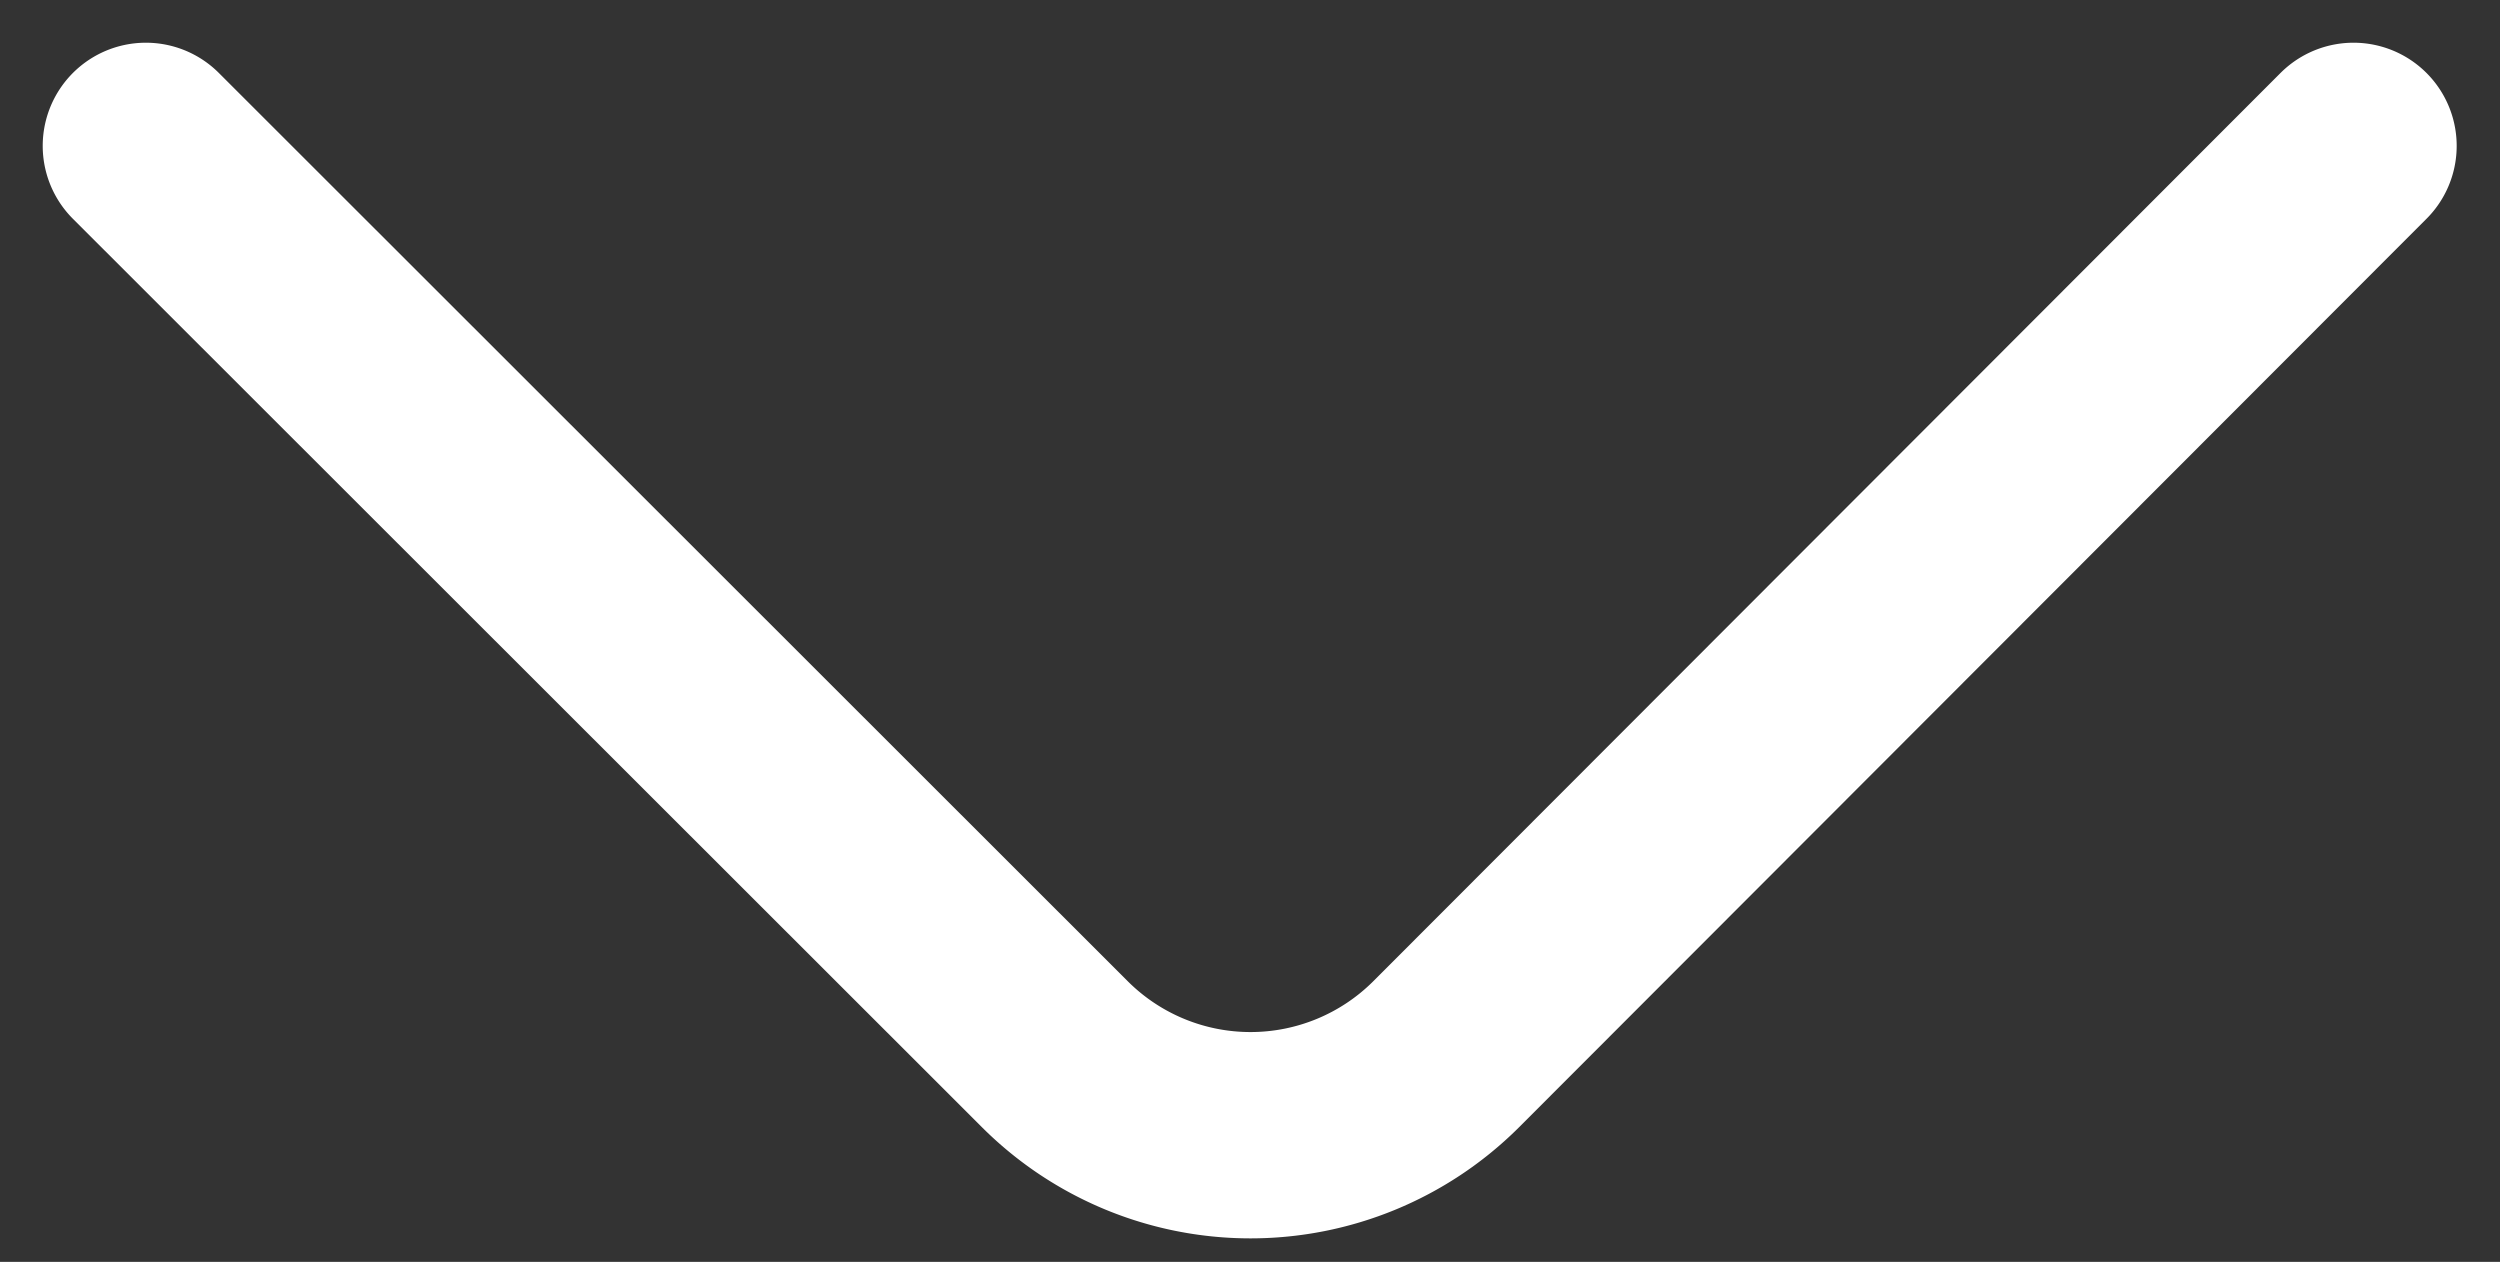 <svg xmlns="http://www.w3.org/2000/svg" width="12.117" height="6.116" viewBox="0 0 12.117 6.116">
  <rect x="0" y="0" width="12.117" height="6.116" fill="#333333" stroke="none"/>
  <path id="Vector" d="M10.7,0,6.3,4.405a1.342,1.342,0,0,1-1.892,0L0,0" transform="translate(0.707 0.707)" fill="none" stroke="#fff" stroke-linecap="round" stroke-linejoin="round" stroke-width="1"/>
</svg>
